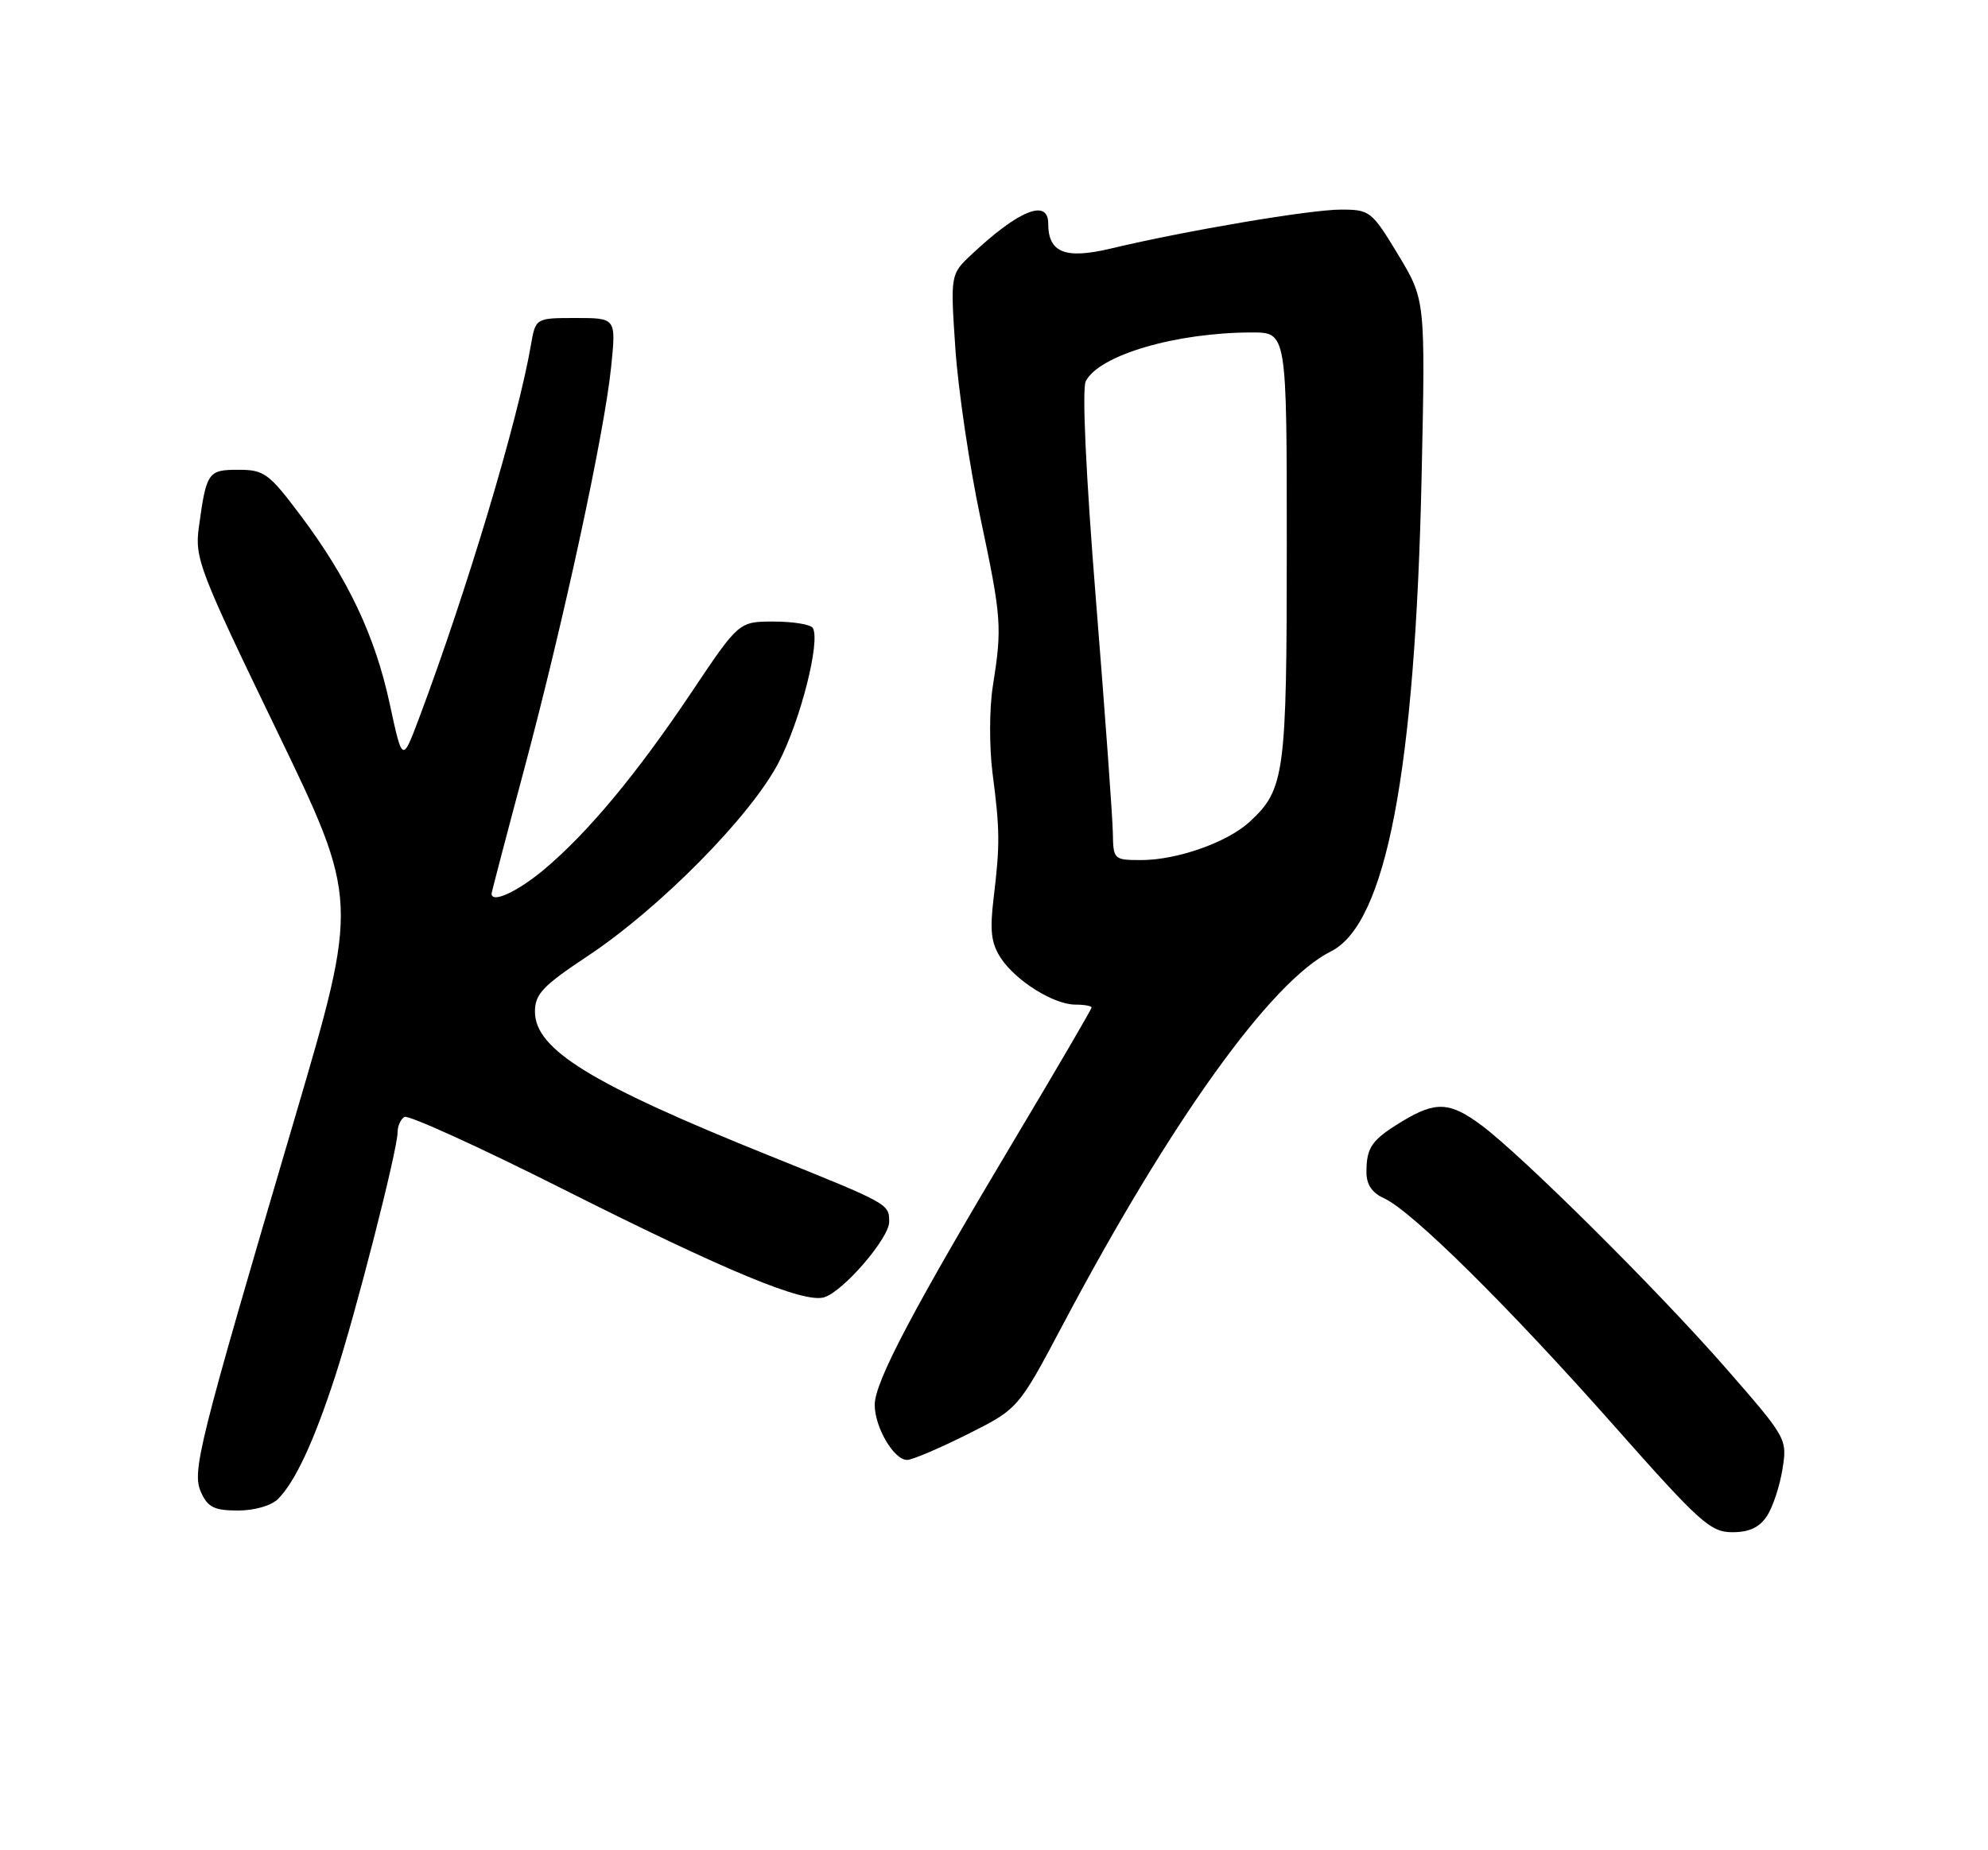 <?xml version="1.0" encoding="UTF-8" standalone="no"?>
<!DOCTYPE svg PUBLIC "-//W3C//DTD SVG 1.1//EN" "http://www.w3.org/Graphics/SVG/1.1/DTD/svg11.dtd" >
<svg xmlns="http://www.w3.org/2000/svg" xmlns:xlink="http://www.w3.org/1999/xlink" version="1.1" viewBox="0 0 275 256">
 <g >
 <path fill="currentColor"
d=" M 244.43 209.75 C 245.24 208.51 246.20 205.60 246.57 203.27 C 247.24 199.08 247.18 198.97 238.71 189.27 C 229.36 178.57 210.59 159.91 204.91 155.68 C 200.57 152.45 198.59 152.35 194.00 155.13 C 189.77 157.69 189.04 158.72 189.02 162.09 C 189.00 163.88 189.76 165.03 191.48 165.81 C 195.31 167.56 208.65 180.75 223.14 197.12 C 235.13 210.67 236.60 212.00 239.63 212.00 C 241.97 212.00 243.39 211.34 244.43 209.75 Z  M 38.46 207.40 C 40.82 205.04 43.39 199.53 46.34 190.50 C 49.21 181.72 55.00 159.08 55.00 156.65 C 55.00 155.81 55.42 154.86 55.94 154.54 C 56.45 154.22 66.24 158.67 77.69 164.43 C 100.53 175.93 111.26 180.37 114.03 179.49 C 116.69 178.65 123.00 171.31 123.00 169.06 C 123.00 166.57 123.03 166.58 106.50 159.93 C 81.75 149.97 74.00 145.21 74.00 139.97 C 74.00 137.55 75.07 136.41 81.25 132.31 C 91.28 125.66 103.87 112.90 107.71 105.50 C 110.74 99.66 113.53 88.67 112.43 86.88 C 112.13 86.40 109.70 86.00 107.04 86.00 C 102.21 86.00 102.21 86.00 95.68 95.75 C 88.05 107.15 81.23 115.33 75.16 120.39 C 71.51 123.42 68.00 125.02 68.00 123.65 C 68.00 123.46 70.03 115.70 72.52 106.40 C 77.99 85.91 83.61 59.93 84.54 50.75 C 85.23 44.00 85.23 44.00 79.66 44.00 C 74.09 44.00 74.09 44.00 73.44 47.75 C 71.64 58.22 64.55 81.85 57.92 99.50 C 55.66 105.50 55.66 105.50 53.91 97.38 C 51.88 87.95 48.12 80.01 41.52 71.24 C 37.19 65.48 36.53 65.00 32.98 65.00 C 28.76 65.00 28.55 65.31 27.50 73.00 C 26.93 77.23 27.58 78.94 38.27 101.05 C 49.64 124.59 49.64 124.59 40.82 154.55 C 27.33 200.33 26.51 203.62 27.83 206.52 C 28.75 208.55 29.67 209.00 32.91 209.00 C 35.20 209.00 37.53 208.33 38.46 207.40 Z  M 133.79 198.47 C 140.86 194.93 140.86 194.93 147.06 183.22 C 161.99 155.04 175.83 135.76 184.10 131.64 C 191.73 127.83 195.76 106.75 196.65 66.00 C 197.18 41.50 197.18 41.50 193.41 35.25 C 189.75 29.20 189.50 29.00 185.49 29.00 C 181.26 29.00 164.10 31.90 153.70 34.38 C 147.34 35.90 145.00 34.97 145.00 30.93 C 145.00 27.45 140.96 29.06 134.48 35.13 C 131.46 37.95 131.46 37.95 132.16 48.28 C 132.55 53.96 134.10 64.43 135.60 71.55 C 138.56 85.53 138.64 86.71 137.33 95.00 C 136.85 98.05 136.84 103.39 137.30 107.00 C 138.32 114.84 138.34 116.82 137.45 124.24 C 136.90 128.77 137.11 130.51 138.43 132.54 C 140.51 135.71 145.75 138.99 148.75 139.00 C 149.99 139.00 151.00 139.18 151.00 139.40 C 151.00 139.62 146.34 147.61 140.64 157.15 C 126.31 181.15 121.00 191.20 121.00 194.37 C 121.00 197.49 123.65 202.00 125.48 202.00 C 126.17 202.00 129.91 200.41 133.79 198.47 Z  M 153.94 115.25 C 153.91 113.19 152.86 98.68 151.60 83.00 C 150.22 65.82 149.66 53.81 150.19 52.76 C 152.00 49.14 162.69 46.00 173.18 46.00 C 178.00 46.00 178.00 46.00 178.00 75.53 C 178.00 107.16 177.72 109.23 172.85 113.72 C 169.77 116.55 162.84 119.00 157.87 119.00 C 154.07 119.00 154.00 118.93 153.94 115.25 Z "/>
</g>
</svg>
